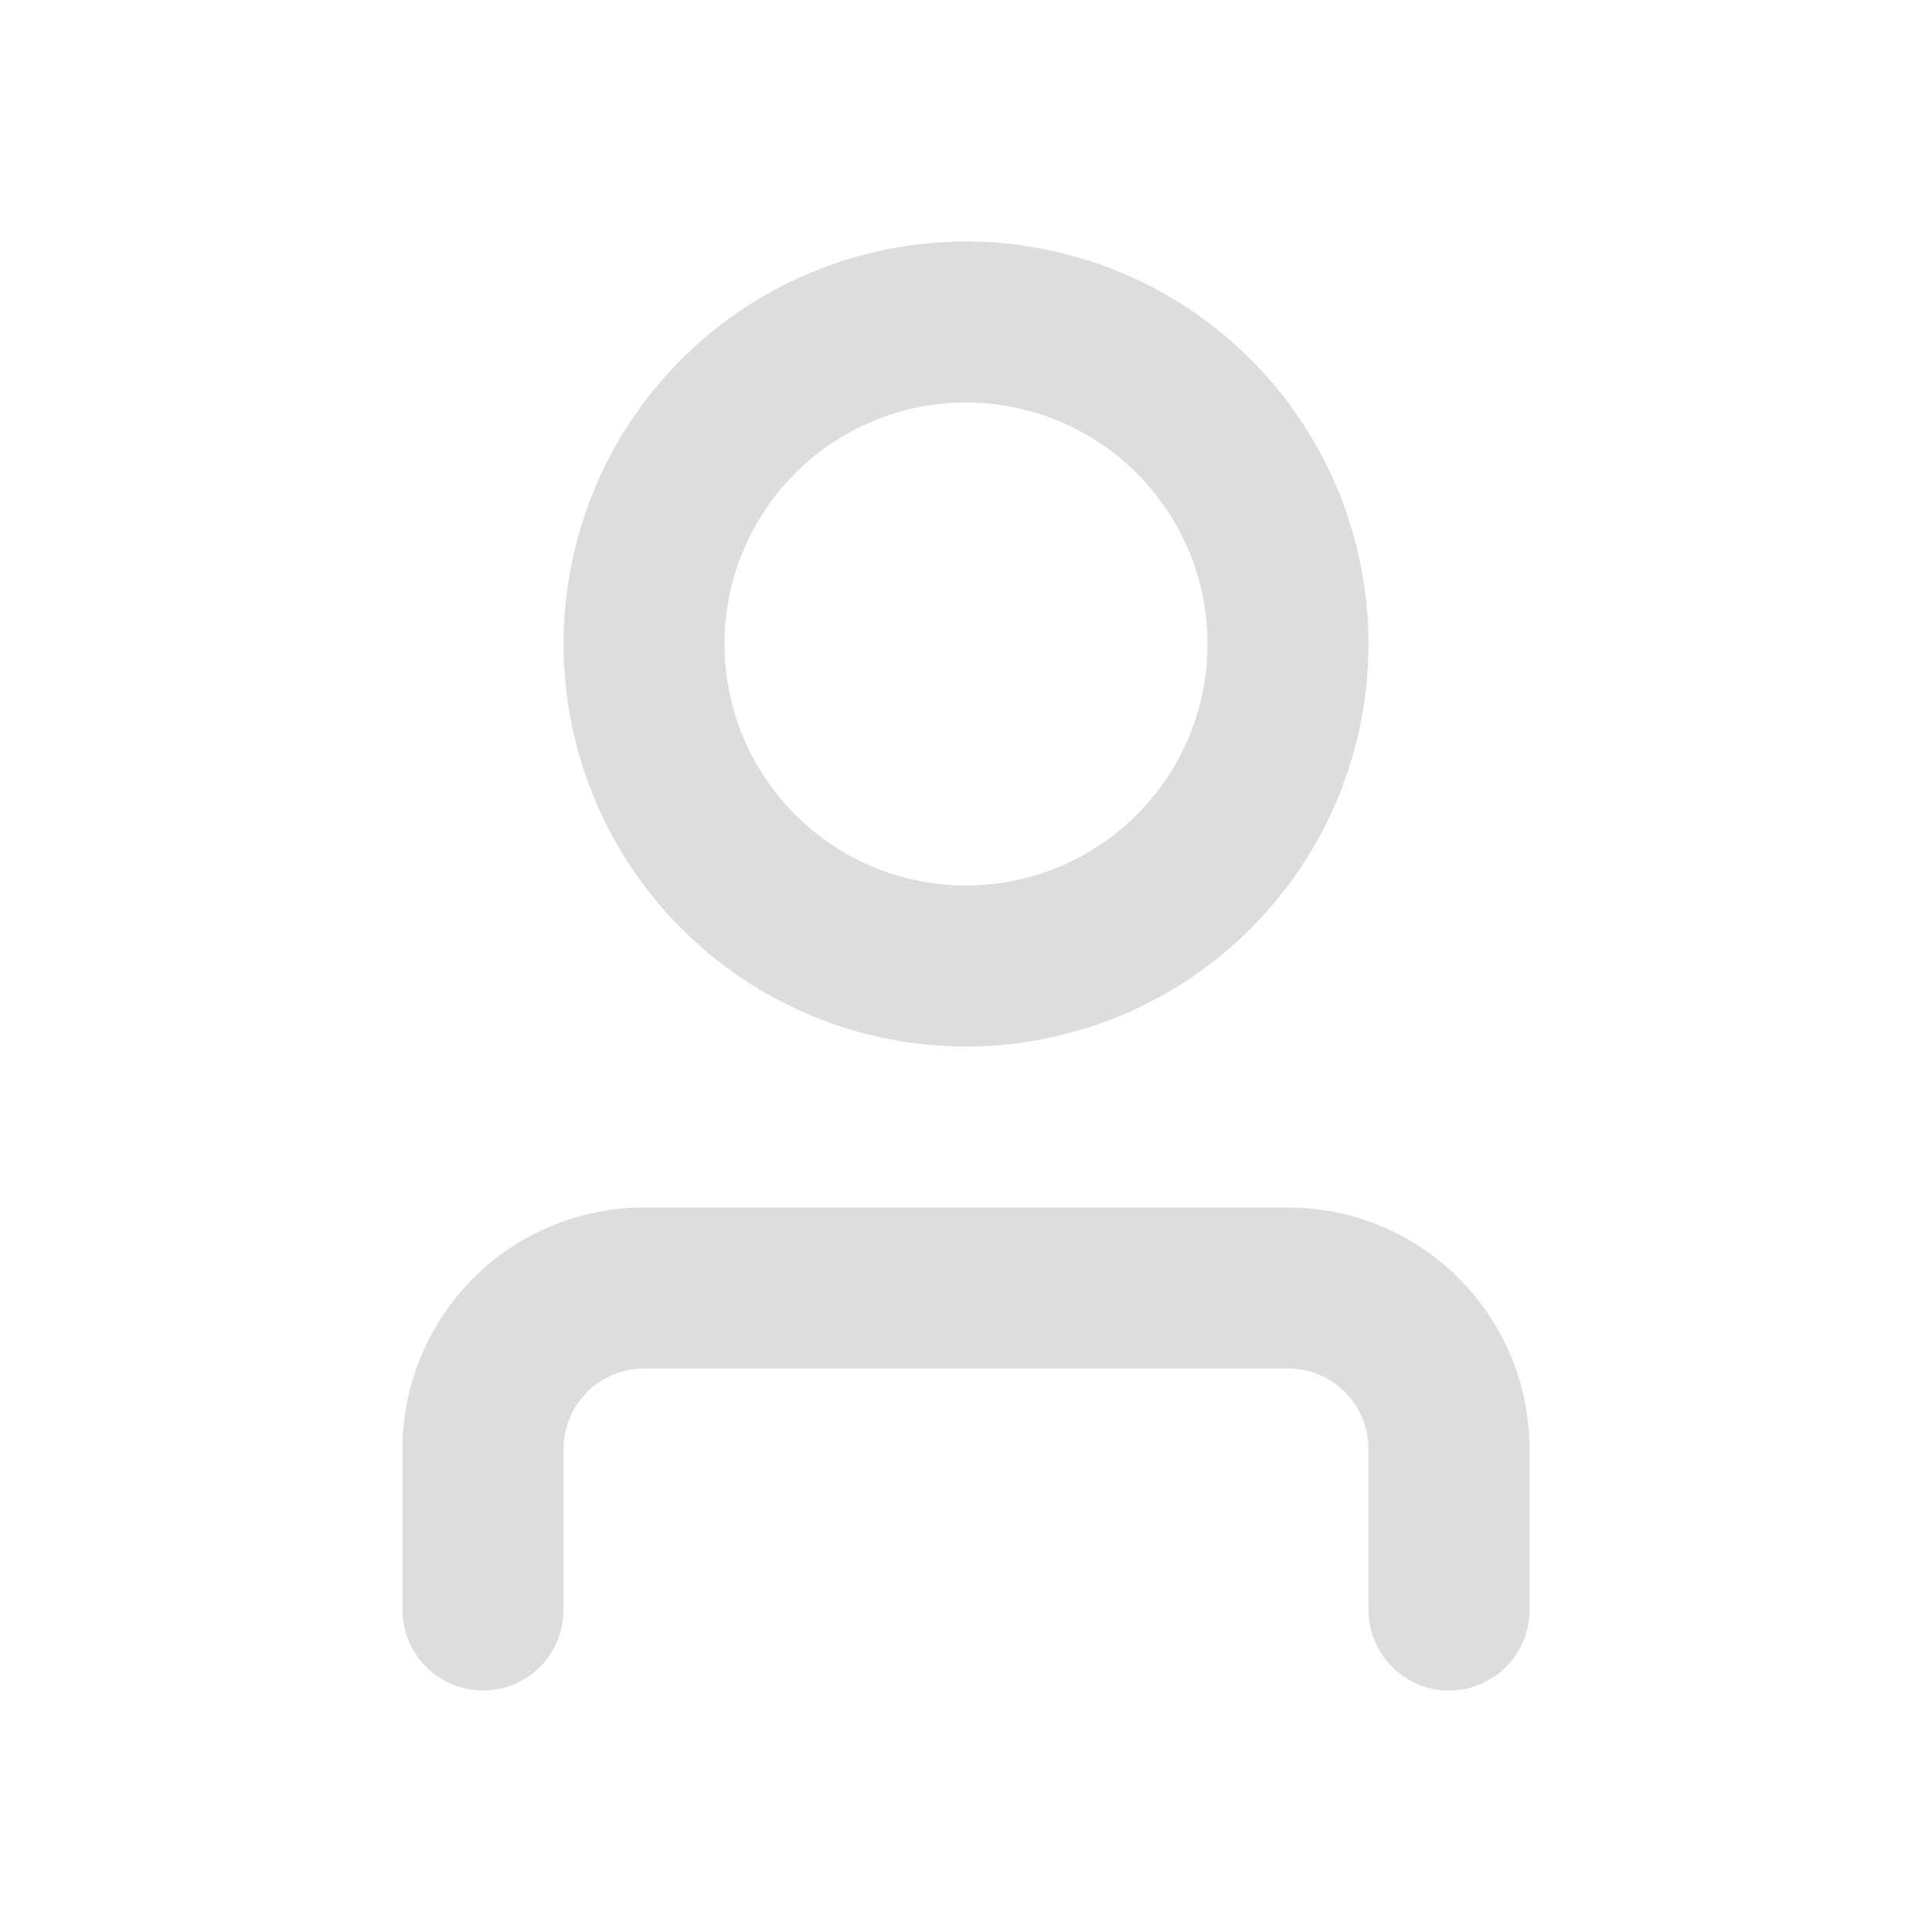 <svg width="16" height="16" viewBox="0 0 16 16" fill="none" xmlns="http://www.w3.org/2000/svg">
<path d="M8 8.667C8.659 8.667 9.304 8.471 9.852 8.105C10.4 7.739 10.827 7.218 11.08 6.609C11.332 6 11.398 5.33 11.269 4.683C11.141 4.036 10.823 3.442 10.357 2.976C9.891 2.51 9.297 2.193 8.65 2.064C8.004 1.935 7.334 2.001 6.724 2.254C6.115 2.506 5.595 2.933 5.228 3.481C4.862 4.03 4.667 4.674 4.667 5.333C4.667 6.217 5.018 7.065 5.643 7.69C6.268 8.315 7.116 8.667 8 8.667V8.667ZM8 3.333C8.396 3.333 8.782 3.451 9.111 3.67C9.44 3.89 9.696 4.203 9.848 4.568C9.999 4.933 10.039 5.336 9.962 5.724C9.884 6.111 9.694 6.468 9.414 6.748C9.135 7.027 8.778 7.218 8.39 7.295C8.002 7.372 7.6 7.332 7.235 7.181C6.869 7.03 6.557 6.773 6.337 6.444C6.117 6.116 6 5.729 6 5.333C6 4.803 6.211 4.294 6.586 3.919C6.961 3.544 7.47 3.333 8 3.333V3.333ZM12.667 12V13.333C12.667 13.51 12.597 13.68 12.471 13.805C12.346 13.93 12.177 14 12 14C11.823 14 11.654 13.93 11.529 13.805C11.404 13.68 11.333 13.51 11.333 13.333V12C11.333 11.823 11.263 11.654 11.138 11.529C11.013 11.404 10.844 11.333 10.667 11.333H5.333C5.157 11.333 4.987 11.404 4.862 11.529C4.737 11.654 4.667 11.823 4.667 12V13.333C4.667 13.51 4.596 13.68 4.471 13.805C4.346 13.93 4.177 14 4 14C3.823 14 3.654 13.93 3.529 13.805C3.404 13.68 3.333 13.51 3.333 13.333V12C3.333 11.47 3.544 10.961 3.919 10.586C4.294 10.211 4.803 10 5.333 10H10.667C11.197 10 11.706 10.211 12.081 10.586C12.456 10.961 12.667 11.47 12.667 12Z" fill="#DDDDDD"/>
</svg>

